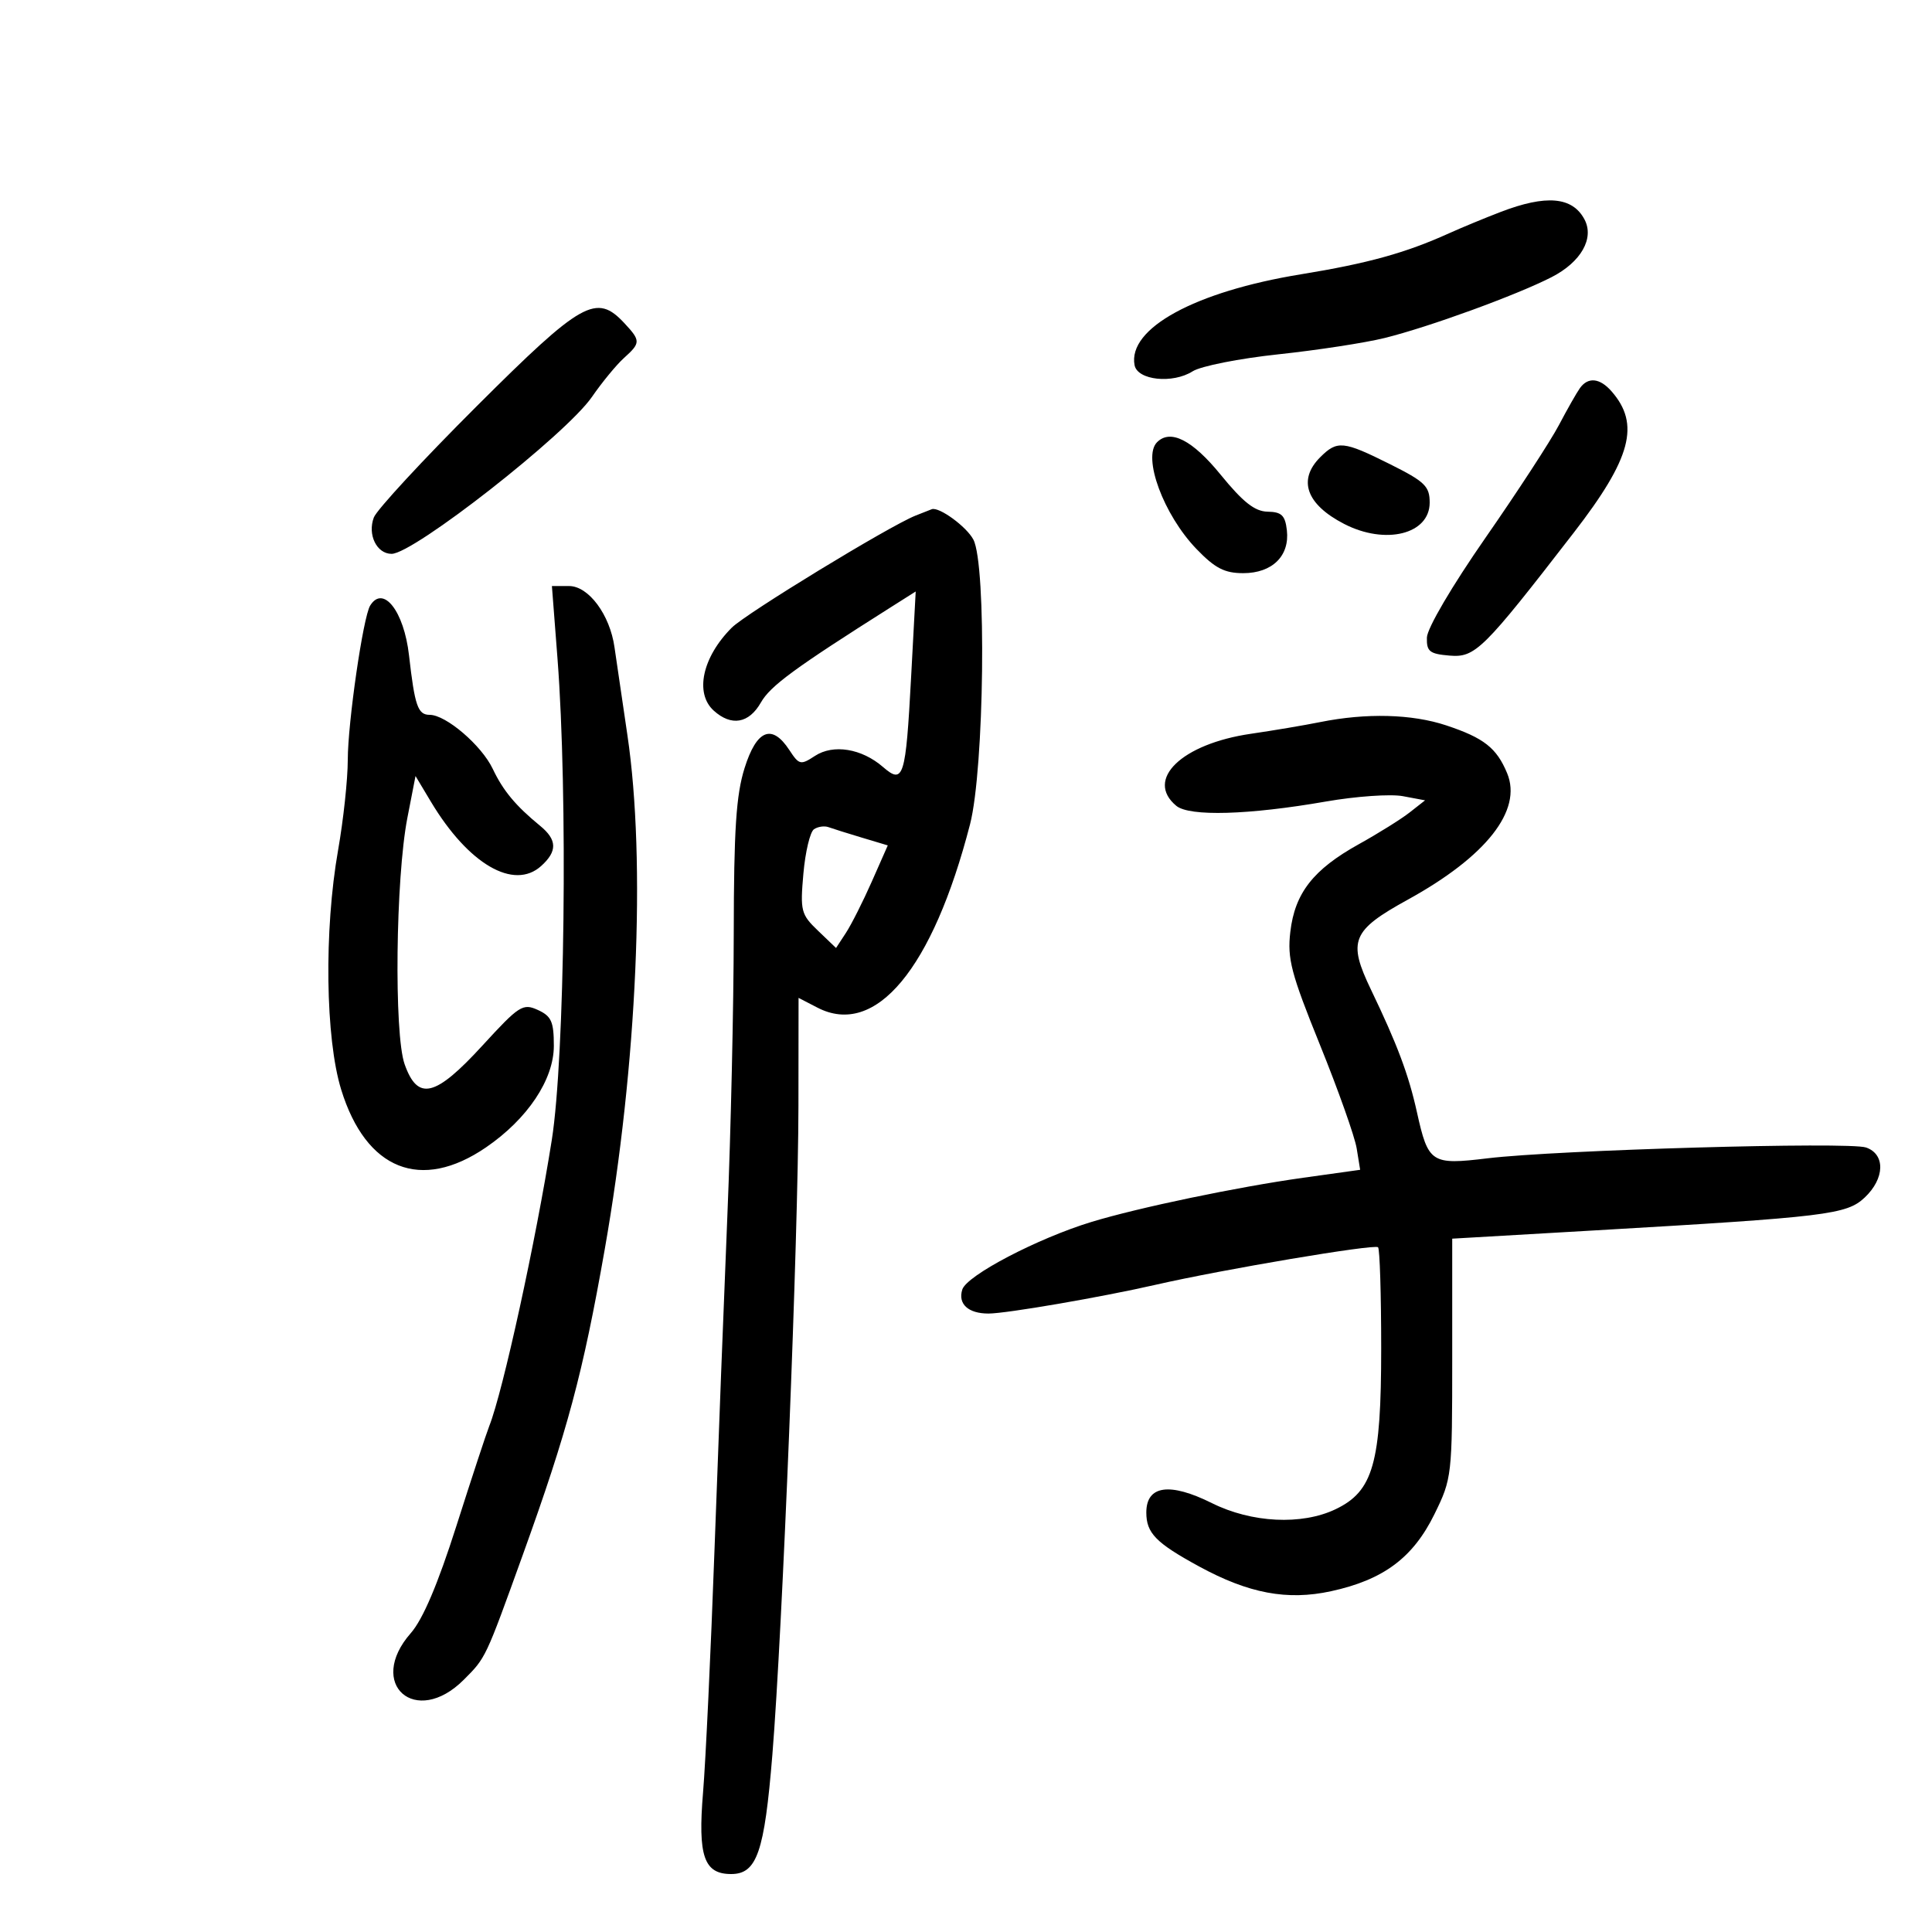 <svg xmlns="http://www.w3.org/2000/svg" width="300" height="300" viewBox="0 0 300 300" version="1.1">
	<path d="M 233 32.918 C 230.525 33.869, 226.925 35.358, 225 36.229 C 218.250 39.281, 212.409 40.898, 202 42.595 C 185.566 45.275, 175.094 50.995, 176.175 56.701 C 176.621 59.050, 182.087 59.628, 185.195 57.655 C 186.463 56.850, 192.450 55.663, 198.500 55.019 C 204.550 54.374, 211.975 53.234, 215 52.485 C 221.883 50.782, 235.395 45.860, 240.906 43.048 C 245.500 40.704, 247.607 37.004, 246.028 34.052 C 244.154 30.550, 240.089 30.196, 233 32.918 M 74 63.099 C 65.674 71.403, 58.497 79.165, 58.049 80.349 C 57.040 83.020, 58.494 86, 60.807 86 C 64.230 86, 87.891 67.467, 91.916 61.633 C 93.484 59.360, 95.720 56.643, 96.884 55.595 C 99.494 53.245, 99.499 52.913, 96.961 50.189 C 92.601 45.509, 90.385 46.754, 74 63.099 M 245.342 60.250 C 244.846 60.938, 243.374 63.525, 242.072 66 C 240.770 68.475, 235.639 76.350, 230.670 83.500 C 225.450 91.011, 221.607 97.556, 221.568 99 C 221.509 101.161, 221.986 101.541, 225.085 101.801 C 229.078 102.135, 230.274 100.951, 244.385 82.698 C 253.313 71.149, 254.719 65.866, 250.227 60.750 C 248.419 58.692, 246.602 58.506, 245.342 60.250 M 179.667 68.667 C 177.360 70.973, 180.670 79.935, 185.792 85.250 C 188.669 88.235, 190.148 89, 193.048 89 C 197.555 89, 200.281 86.321, 199.825 82.338 C 199.560 80.028, 199.005 79.491, 196.840 79.453 C 194.843 79.417, 193.024 77.985, 189.535 73.703 C 185.153 68.323, 181.748 66.585, 179.667 68.667 M 205 71 C 201.481 74.519, 202.839 78.318, 208.700 81.346 C 215.128 84.668, 222 82.961, 222 78.043 C 222 75.506, 221.253 74.783, 215.840 72.078 C 208.584 68.452, 207.642 68.358, 205 71 M 142.150 80.068 C 138.028 81.719, 115.833 95.257, 113.626 97.467 C 109.059 102.038, 107.842 107.642, 110.829 110.345 C 113.565 112.821, 116.294 112.349, 118.156 109.077 C 119.616 106.509, 123.399 103.736, 138.345 94.279 L 142.190 91.846 141.475 105.173 C 140.639 120.767, 140.297 121.859, 137.109 119.095 C 133.805 116.229, 129.396 115.511, 126.550 117.375 C 124.319 118.837, 124.089 118.784, 122.568 116.463 C 119.865 112.339, 117.496 113.294, 115.617 119.266 C 114.305 123.438, 113.956 128.788, 113.936 145.016 C 113.922 156.282, 113.481 175.850, 112.956 188.500 C 112.430 201.150, 111.529 224.550, 110.953 240.500 C 110.377 256.450, 109.574 273.477, 109.169 278.337 C 108.347 288.216, 109.306 291, 113.534 291 C 117.530 291, 118.700 287.619, 119.931 272.500 C 121.502 253.216, 123.958 192.091, 123.981 171.724 L 124 154.949 126.929 156.463 C 135.951 161.129, 144.821 150.475, 150.626 128 C 152.846 119.407, 153.215 87.675, 151.140 83.777 C 150.077 81.778, 145.871 78.699, 144.703 79.063 C 144.591 79.098, 143.443 79.550, 142.150 80.068 M 86.567 102.250 C 88.189 123.288, 87.705 164.200, 85.684 177 C 83.208 192.676, 78.091 216.093, 75.977 221.420 C 75.523 222.564, 73.222 229.555, 70.865 236.956 C 67.983 246.002, 65.664 251.452, 63.789 253.588 C 56.838 261.504, 64.546 268.300, 72.010 260.836 C 75.447 257.399, 75.359 257.585, 81.157 241.500 C 88.134 222.147, 90.504 213.313, 93.903 194 C 98.940 165.369, 100.333 133.750, 97.421 114.136 C 96.552 108.286, 95.651 102.150, 95.418 100.500 C 94.705 95.453, 91.399 91, 88.365 91 L 85.700 91 86.567 102.250 M 57.477 94.037 C 56.386 95.802, 54.008 112.204, 54.002 118 C 54 121.025, 53.323 127.325, 52.500 132 C 50.305 144.459, 50.522 161.243, 52.981 169.202 C 56.834 181.677, 65.368 185.076, 75.471 178.161 C 81.917 173.749, 86 167.637, 86 162.401 C 86 158.636, 85.620 157.784, 83.510 156.823 C 81.188 155.764, 80.611 156.135, 74.922 162.344 C 67.579 170.358, 64.866 171.009, 62.828 165.250 C 61.165 160.553, 61.436 136.360, 63.257 127 L 64.521 120.500 66.917 124.500 C 72.724 134.191, 79.795 138.306, 84.040 134.464 C 86.566 132.178, 86.519 130.406, 83.877 128.240 C 80.062 125.112, 78.126 122.784, 76.514 119.389 C 74.784 115.742, 69.249 111, 66.723 111 C 64.883 111, 64.406 109.627, 63.510 101.749 C 62.731 94.901, 59.498 90.767, 57.477 94.037 M 205 112.125 C 202.525 112.623, 197.682 113.440, 194.237 113.942 C 183.488 115.506, 177.744 121.053, 182.653 125.127 C 184.689 126.817, 193.890 126.553, 205.896 124.459 C 210.560 123.646, 215.931 123.272, 217.831 123.628 L 221.285 124.276 218.893 126.153 C 217.577 127.186, 214.025 129.405, 211 131.085 C 203.916 135.019, 201.060 138.676, 200.359 144.709 C 199.875 148.875, 200.476 151.164, 204.963 162.246 C 207.802 169.257, 210.367 176.490, 210.664 178.319 L 211.204 181.646 202.352 182.883 C 192.175 184.306, 176.782 187.517, 169.500 189.736 C 161.120 192.289, 150.121 198.042, 149.425 200.236 C 148.713 202.479, 150.343 203.971, 153.500 203.967 C 156.277 203.964, 171.082 201.414, 179.500 199.488 C 189.911 197.107, 213.428 193.142, 213.985 193.674 C 214.252 193.929, 214.471 200.998, 214.471 209.384 C 214.471 227.216, 213.236 231.563, 207.379 234.356 C 202.123 236.863, 194.345 236.475, 188.171 233.398 C 181.619 230.133, 178 230.655, 178 234.864 C 178 238.060, 179.489 239.582, 186.177 243.228 C 193.893 247.434, 199.888 248.561, 206.688 247.083 C 214.820 245.315, 219.414 241.892, 222.739 235.121 C 225.453 229.596, 225.500 229.182, 225.500 210.920 L 225.500 192.339 247.500 191.064 C 283.730 188.964, 286.733 188.599, 289.544 185.958 C 292.684 183.009, 292.784 179.218, 289.750 178.181 C 287.077 177.268, 241.752 178.564, 231 179.861 C 222.233 180.919, 221.778 180.621, 220.014 172.669 C 218.723 166.851, 216.962 162.157, 212.895 153.695 C 209.240 146.091, 209.890 144.496, 218.599 139.701 C 230.795 132.988, 236.417 125.836, 234.030 120.072 C 232.400 116.138, 230.421 114.582, 224.572 112.638 C 219.253 110.870, 212.160 110.684, 205 112.125 M 126.397 128.761 C 125.791 129.167, 125.049 132.273, 124.750 135.661 C 124.239 141.444, 124.379 141.989, 127.013 144.513 L 129.821 147.203 131.358 144.851 C 132.203 143.558, 134.011 139.974, 135.375 136.886 L 137.854 131.273 133.823 130.065 C 131.606 129.401, 129.276 128.669, 128.646 128.439 C 128.016 128.209, 127.004 128.354, 126.397 128.761" stroke="none" fill="black" fill-rule="evenodd"/>
</svg>
